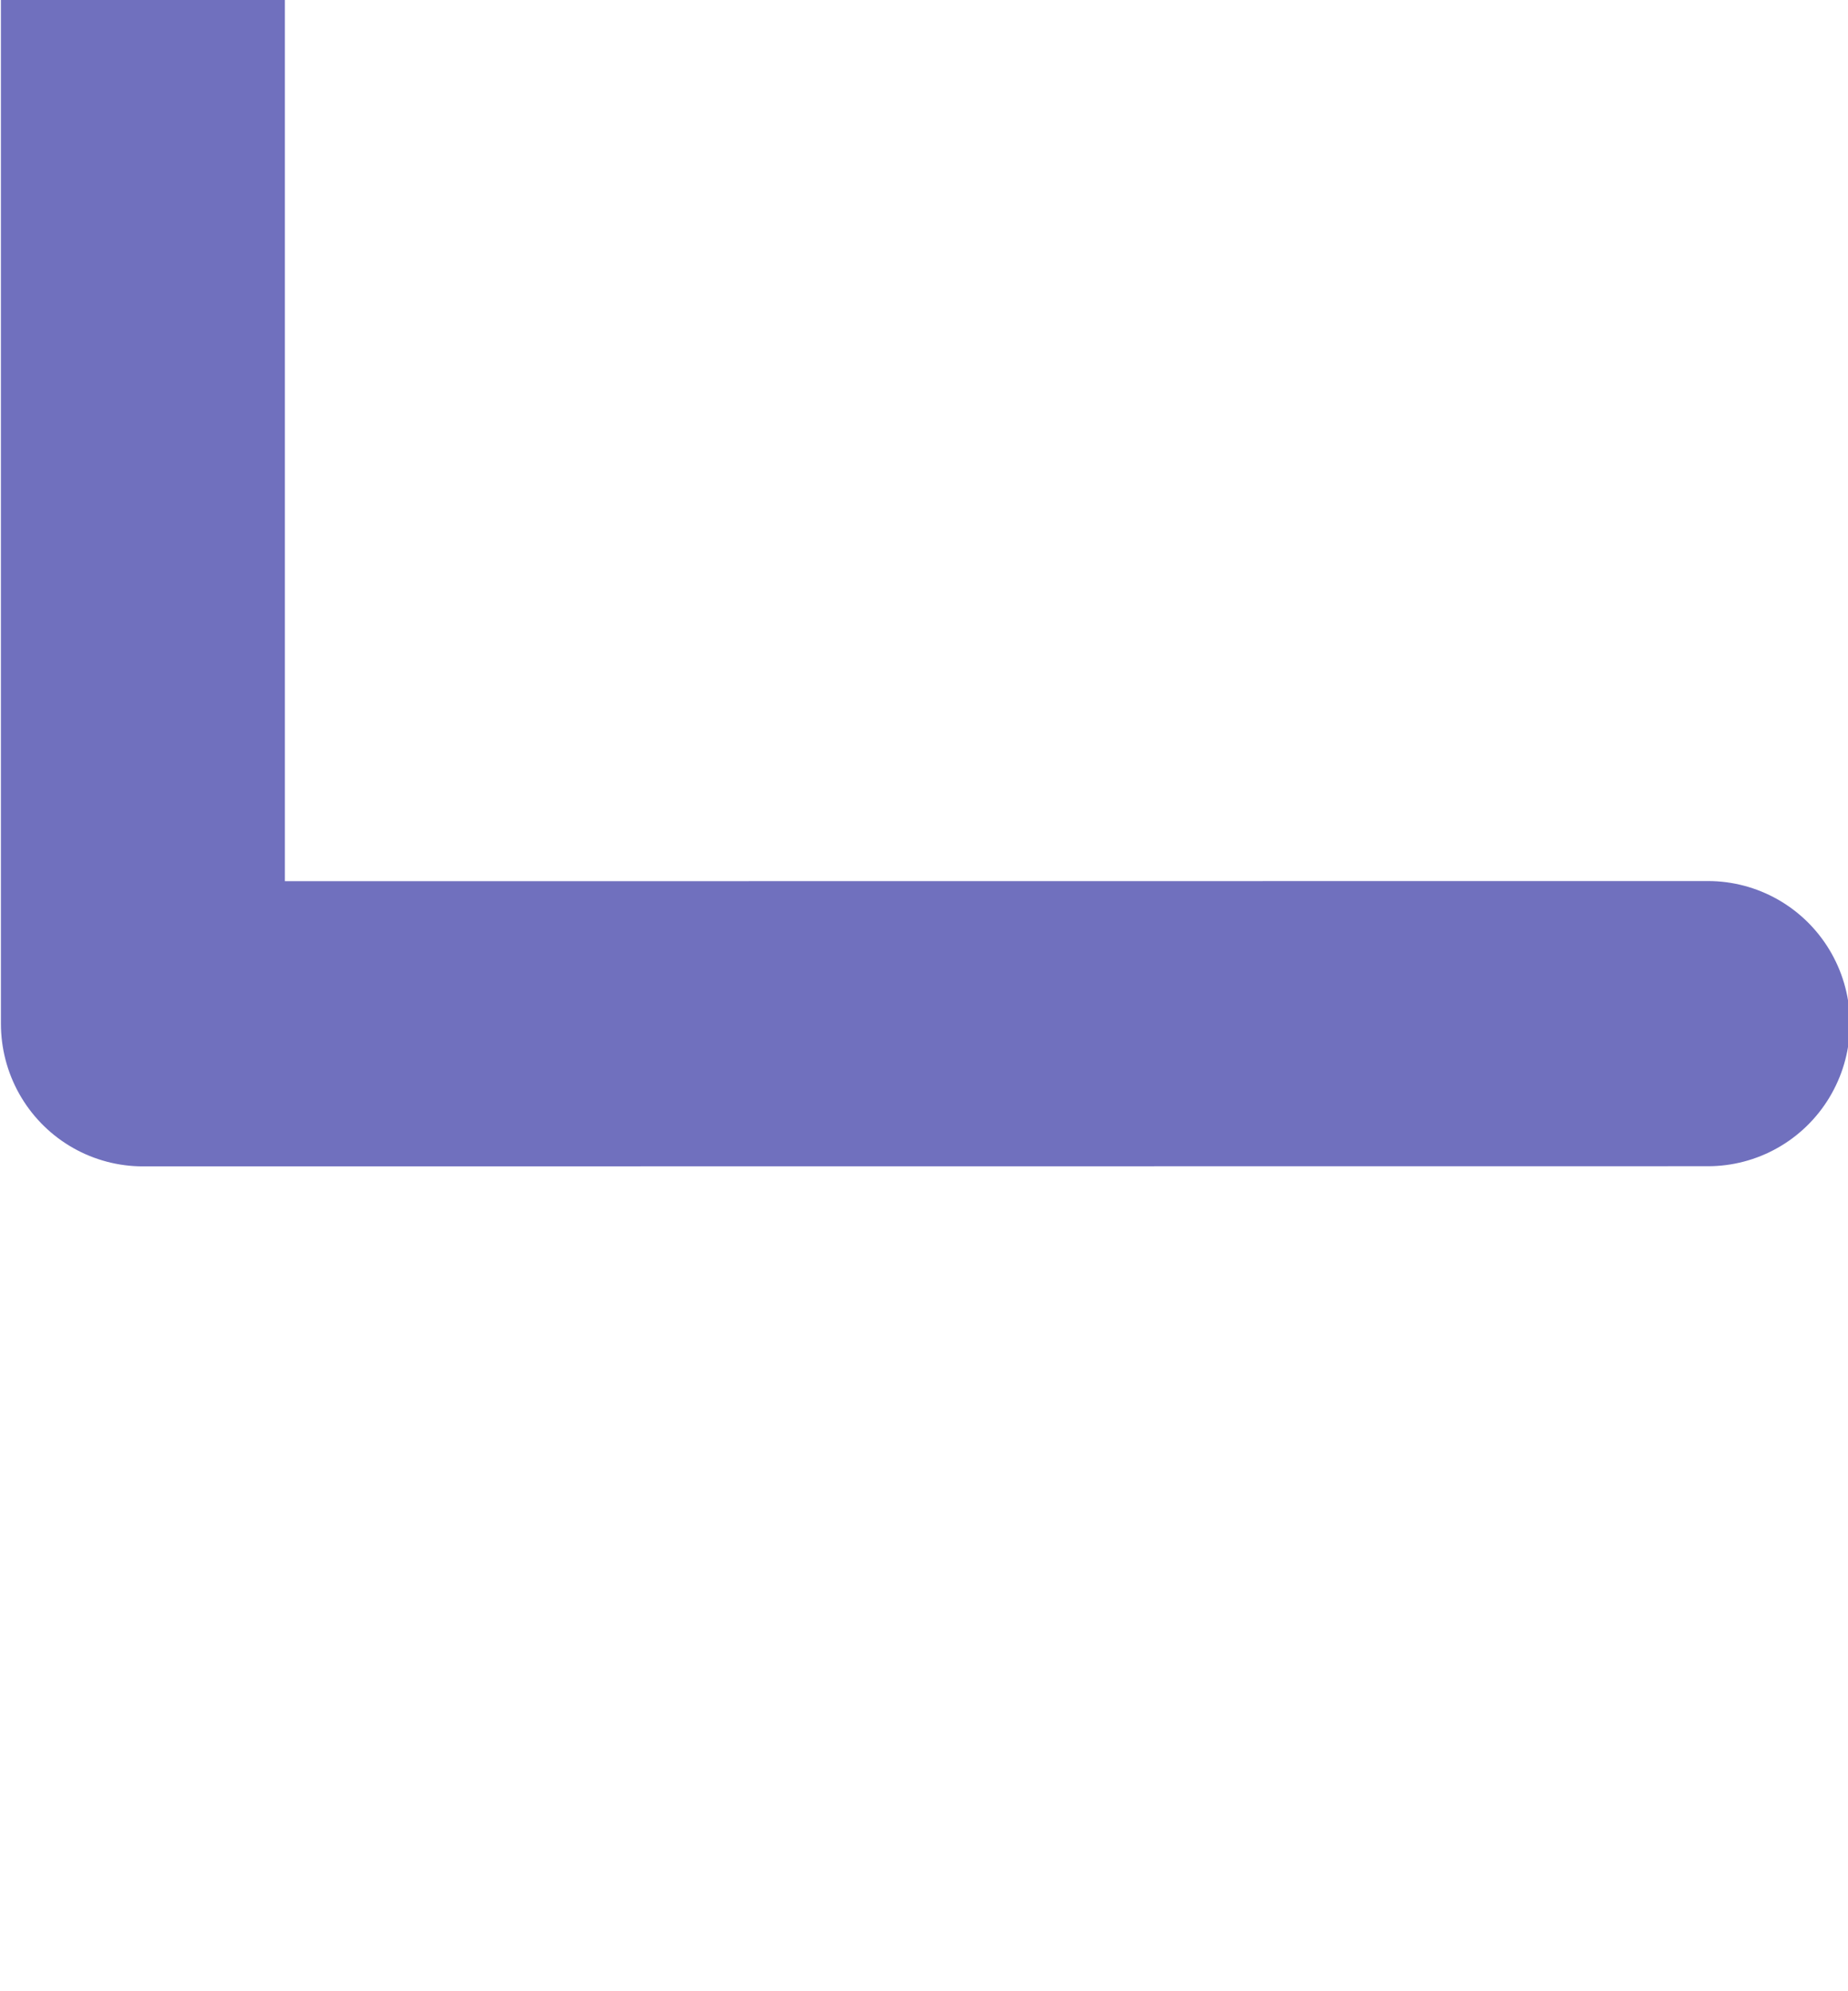 <?xml version="1.0" encoding="UTF-8" standalone="no"?>
<svg
   xmlns:dc="http://purl.org/dc/elements/1.1/"
   xmlns:cc="http://creativecommons.org/ns#"
   xmlns:rdf="http://www.w3.org/1999/02/22-rdf-syntax-ns#"
   xmlns:svg="http://www.w3.org/2000/svg"
   xmlns="http://www.w3.org/2000/svg"
   version="1.1"
   width="13"
   height="14"
   id="svg7254">
  <defs
     id="defs7256" />
  <g
     transform="matrix(1.058,0,0,1.062,-14.851,-432.522)"
     id="g6300-2"
     style="color:#000000;display:inline;overflow:visible;visibility:visible;fill:none;stroke:#004e97;stroke-width:2.792;stroke-linecap:round;stroke-linejoin:round;stroke-miterlimit:4;stroke-dasharray:none;stroke-dashoffset:0;stroke-opacity:1;marker:none;enable-background:accumulate">
    <path
       d="m 14.987,400.873 0,13.176 10.406,-10e-4"
       id="path6302-8"
       style="color:#000000;display:inline;overflow:visible;visibility:visible;fill:none;stroke:#7070be;stroke-width:1.888;stroke-linecap:round;stroke-linejoin:round;stroke-miterlimit:4;stroke-dasharray:none;stroke-dashoffset:0;stroke-opacity:1;marker:none;enable-background:accumulate" />
  </g>
</svg>
